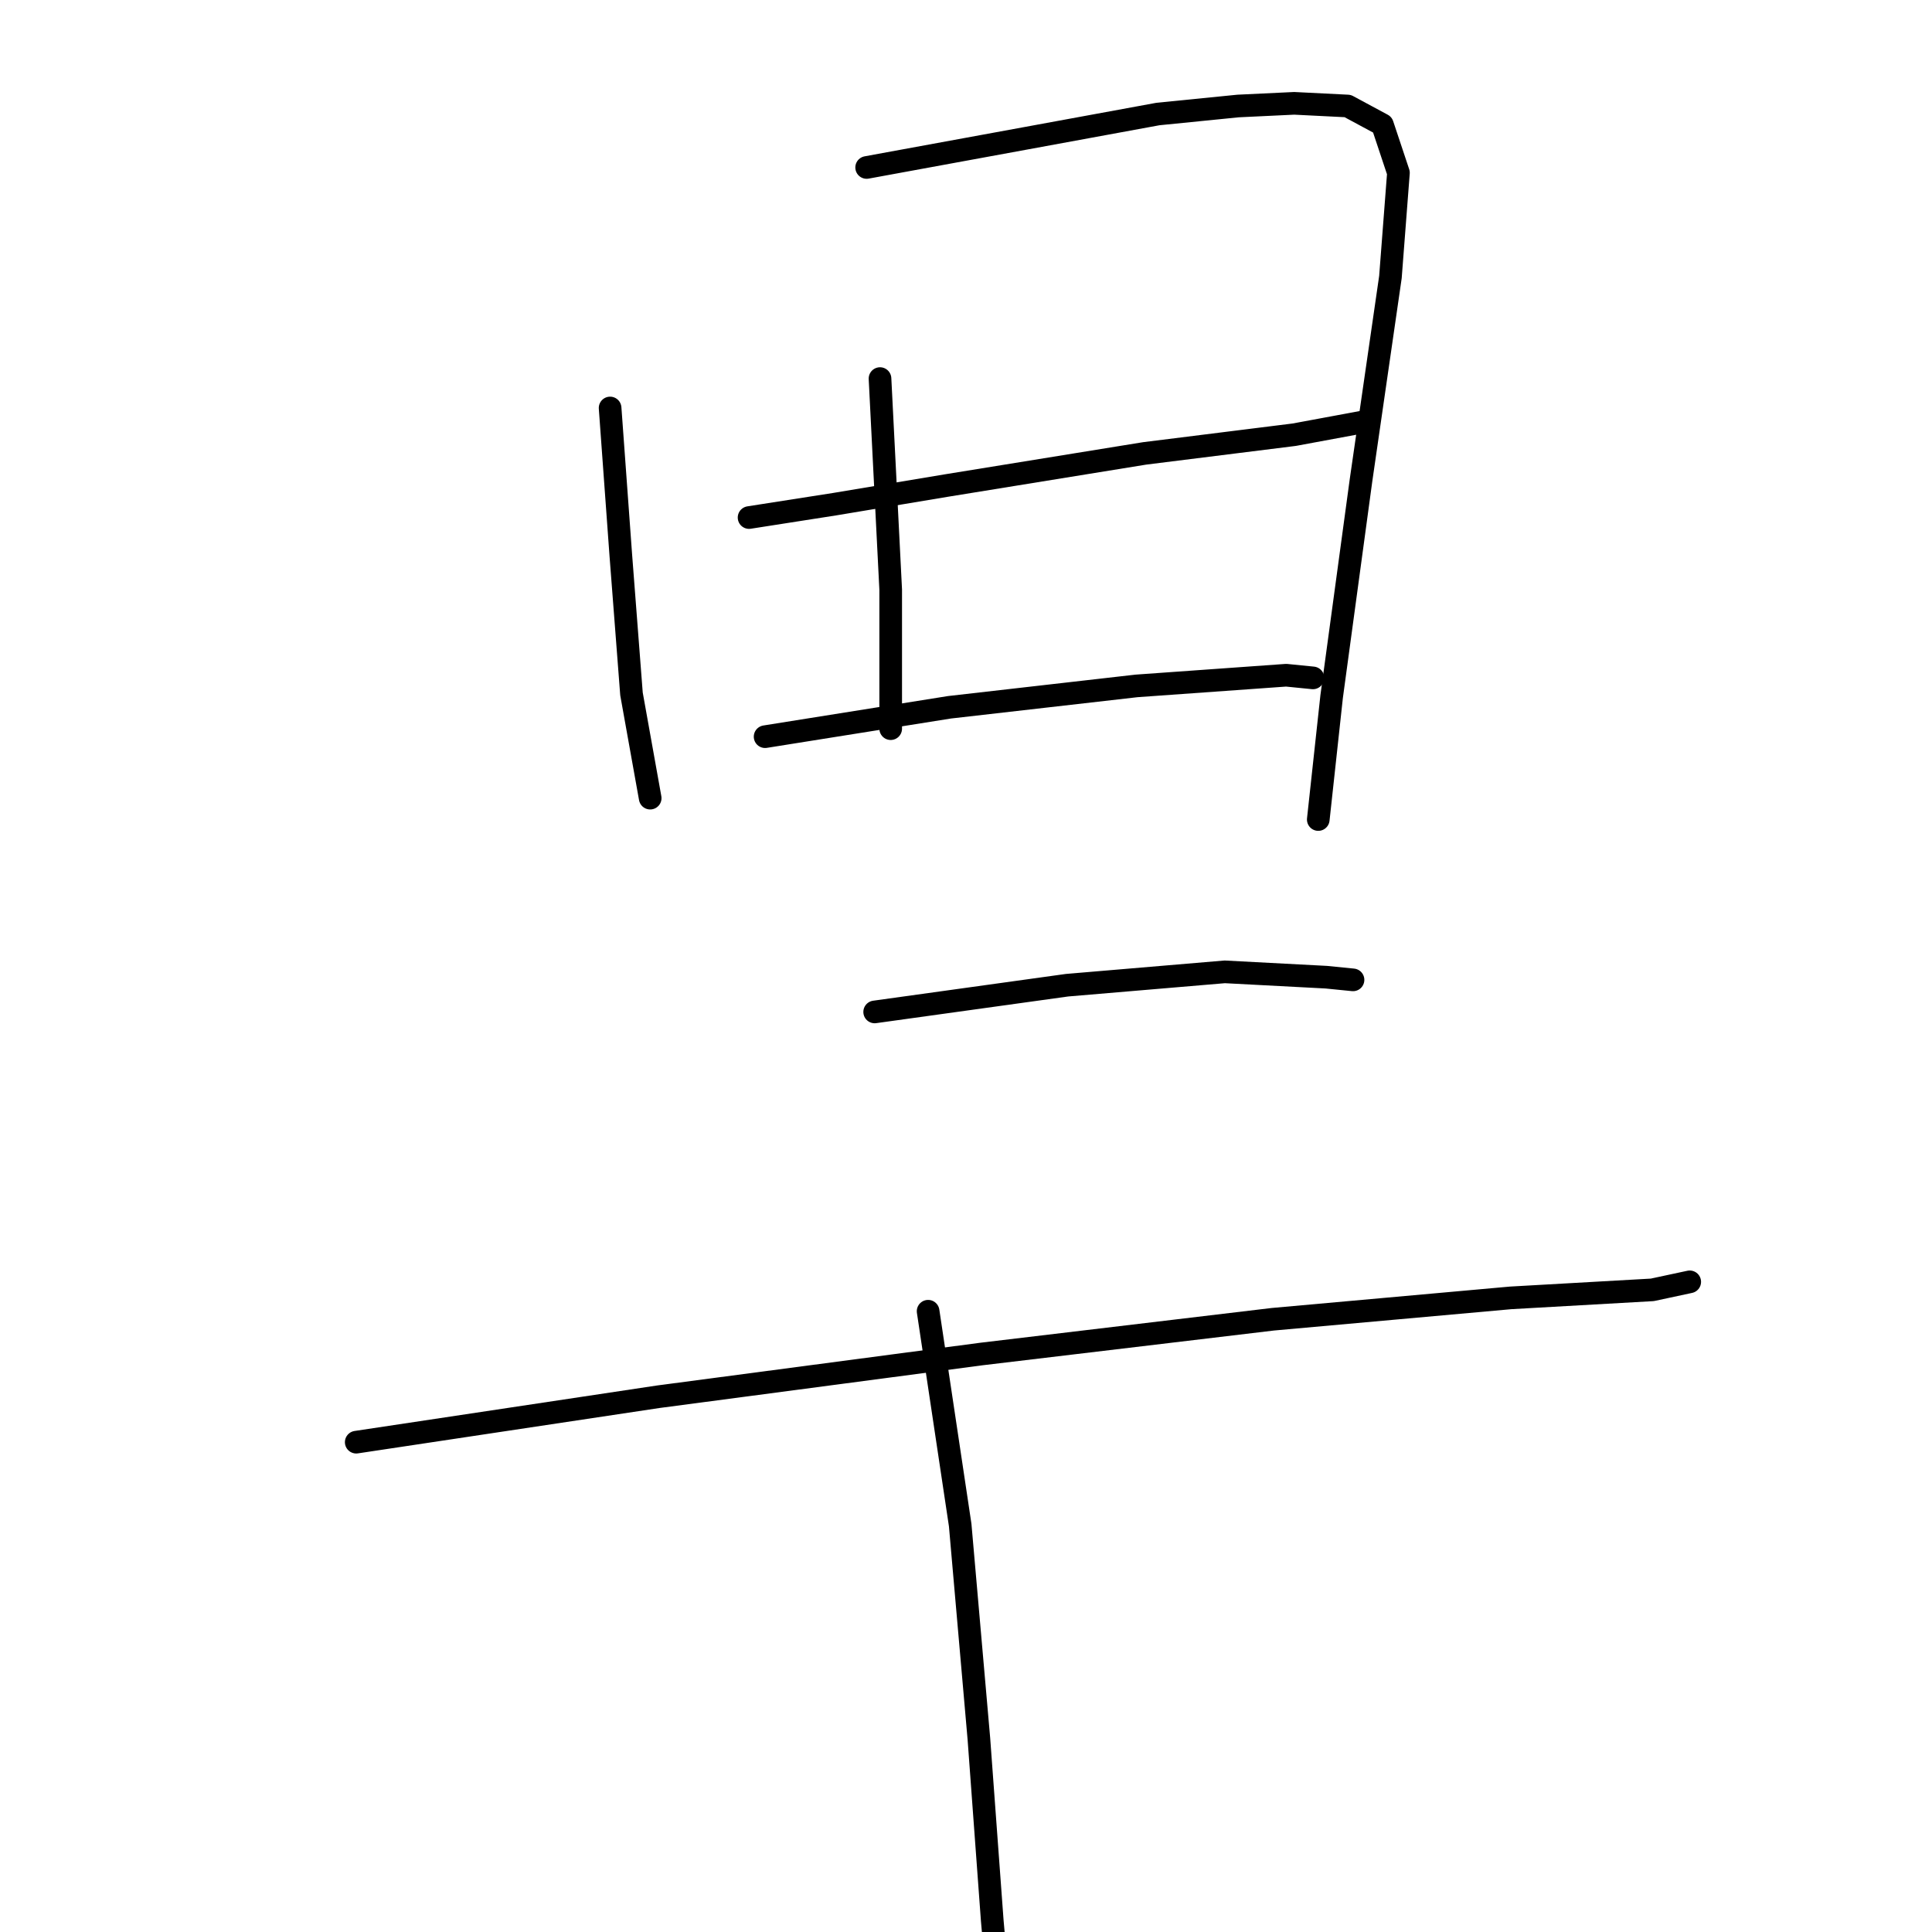 <?xml version="1.0" standalone="no"?>
    <svg width="256" height="256" xmlns="http://www.w3.org/2000/svg" version="1.1">
    <polyline stroke="black" stroke-width="3" stroke-linecap="round" fill="transparent" stroke-linejoin="round" points="80.842 54.06 82.258 73.535 83.675 91.948 86.153 105.758 86.153 105.758 " />
        <polyline stroke="black" stroke-width="3" stroke-linecap="round" fill="transparent" stroke-linejoin="round" points="114.835 22.191 136.081 18.295 153.432 15.109 164.055 14.046 171.491 13.692 178.573 14.046 183.177 16.525 185.301 22.899 184.239 36.709 180.344 63.62 176.449 92.302 174.678 108.591 174.678 108.591 " />
        <polyline stroke="black" stroke-width="3" stroke-linecap="round" fill="transparent" stroke-linejoin="round" points="116.606 50.164 118.022 78.138 118.022 96.552 118.022 96.552 " />
        <polyline stroke="black" stroke-width="3" stroke-linecap="round" fill="transparent" stroke-linejoin="round" points="99.255 68.578 110.586 66.807 125.458 64.328 151.662 60.079 171.491 57.601 181.052 55.83 181.052 55.83 " />
        <polyline stroke="black" stroke-width="3" stroke-linecap="round" fill="transparent" stroke-linejoin="round" points="101.38 97.614 125.812 93.719 150.599 90.886 170.429 89.47 173.97 89.824 173.97 89.824 " />
        <polyline stroke="black" stroke-width="3" stroke-linecap="round" fill="transparent" stroke-linejoin="round" points="115.898 134.086 141.393 130.545 162.285 128.775 175.741 129.483 179.282 129.837 179.282 129.837 " />
        <polyline stroke="black" stroke-width="3" stroke-linecap="round" fill="transparent" stroke-linejoin="round" points="47.202 191.096 87.216 185.077 130.062 179.411 168.659 174.808 200.173 171.975 218.941 170.912 223.898 169.85 223.898 169.85 " />
        <polyline stroke="black" stroke-width="3" stroke-linecap="round" fill="transparent" stroke-linejoin="round" points="122.98 173.745 127.229 202.073 129.708 230.401 131.478 254.48 132.54 266.519 132.54 266.519 " />
        </svg>